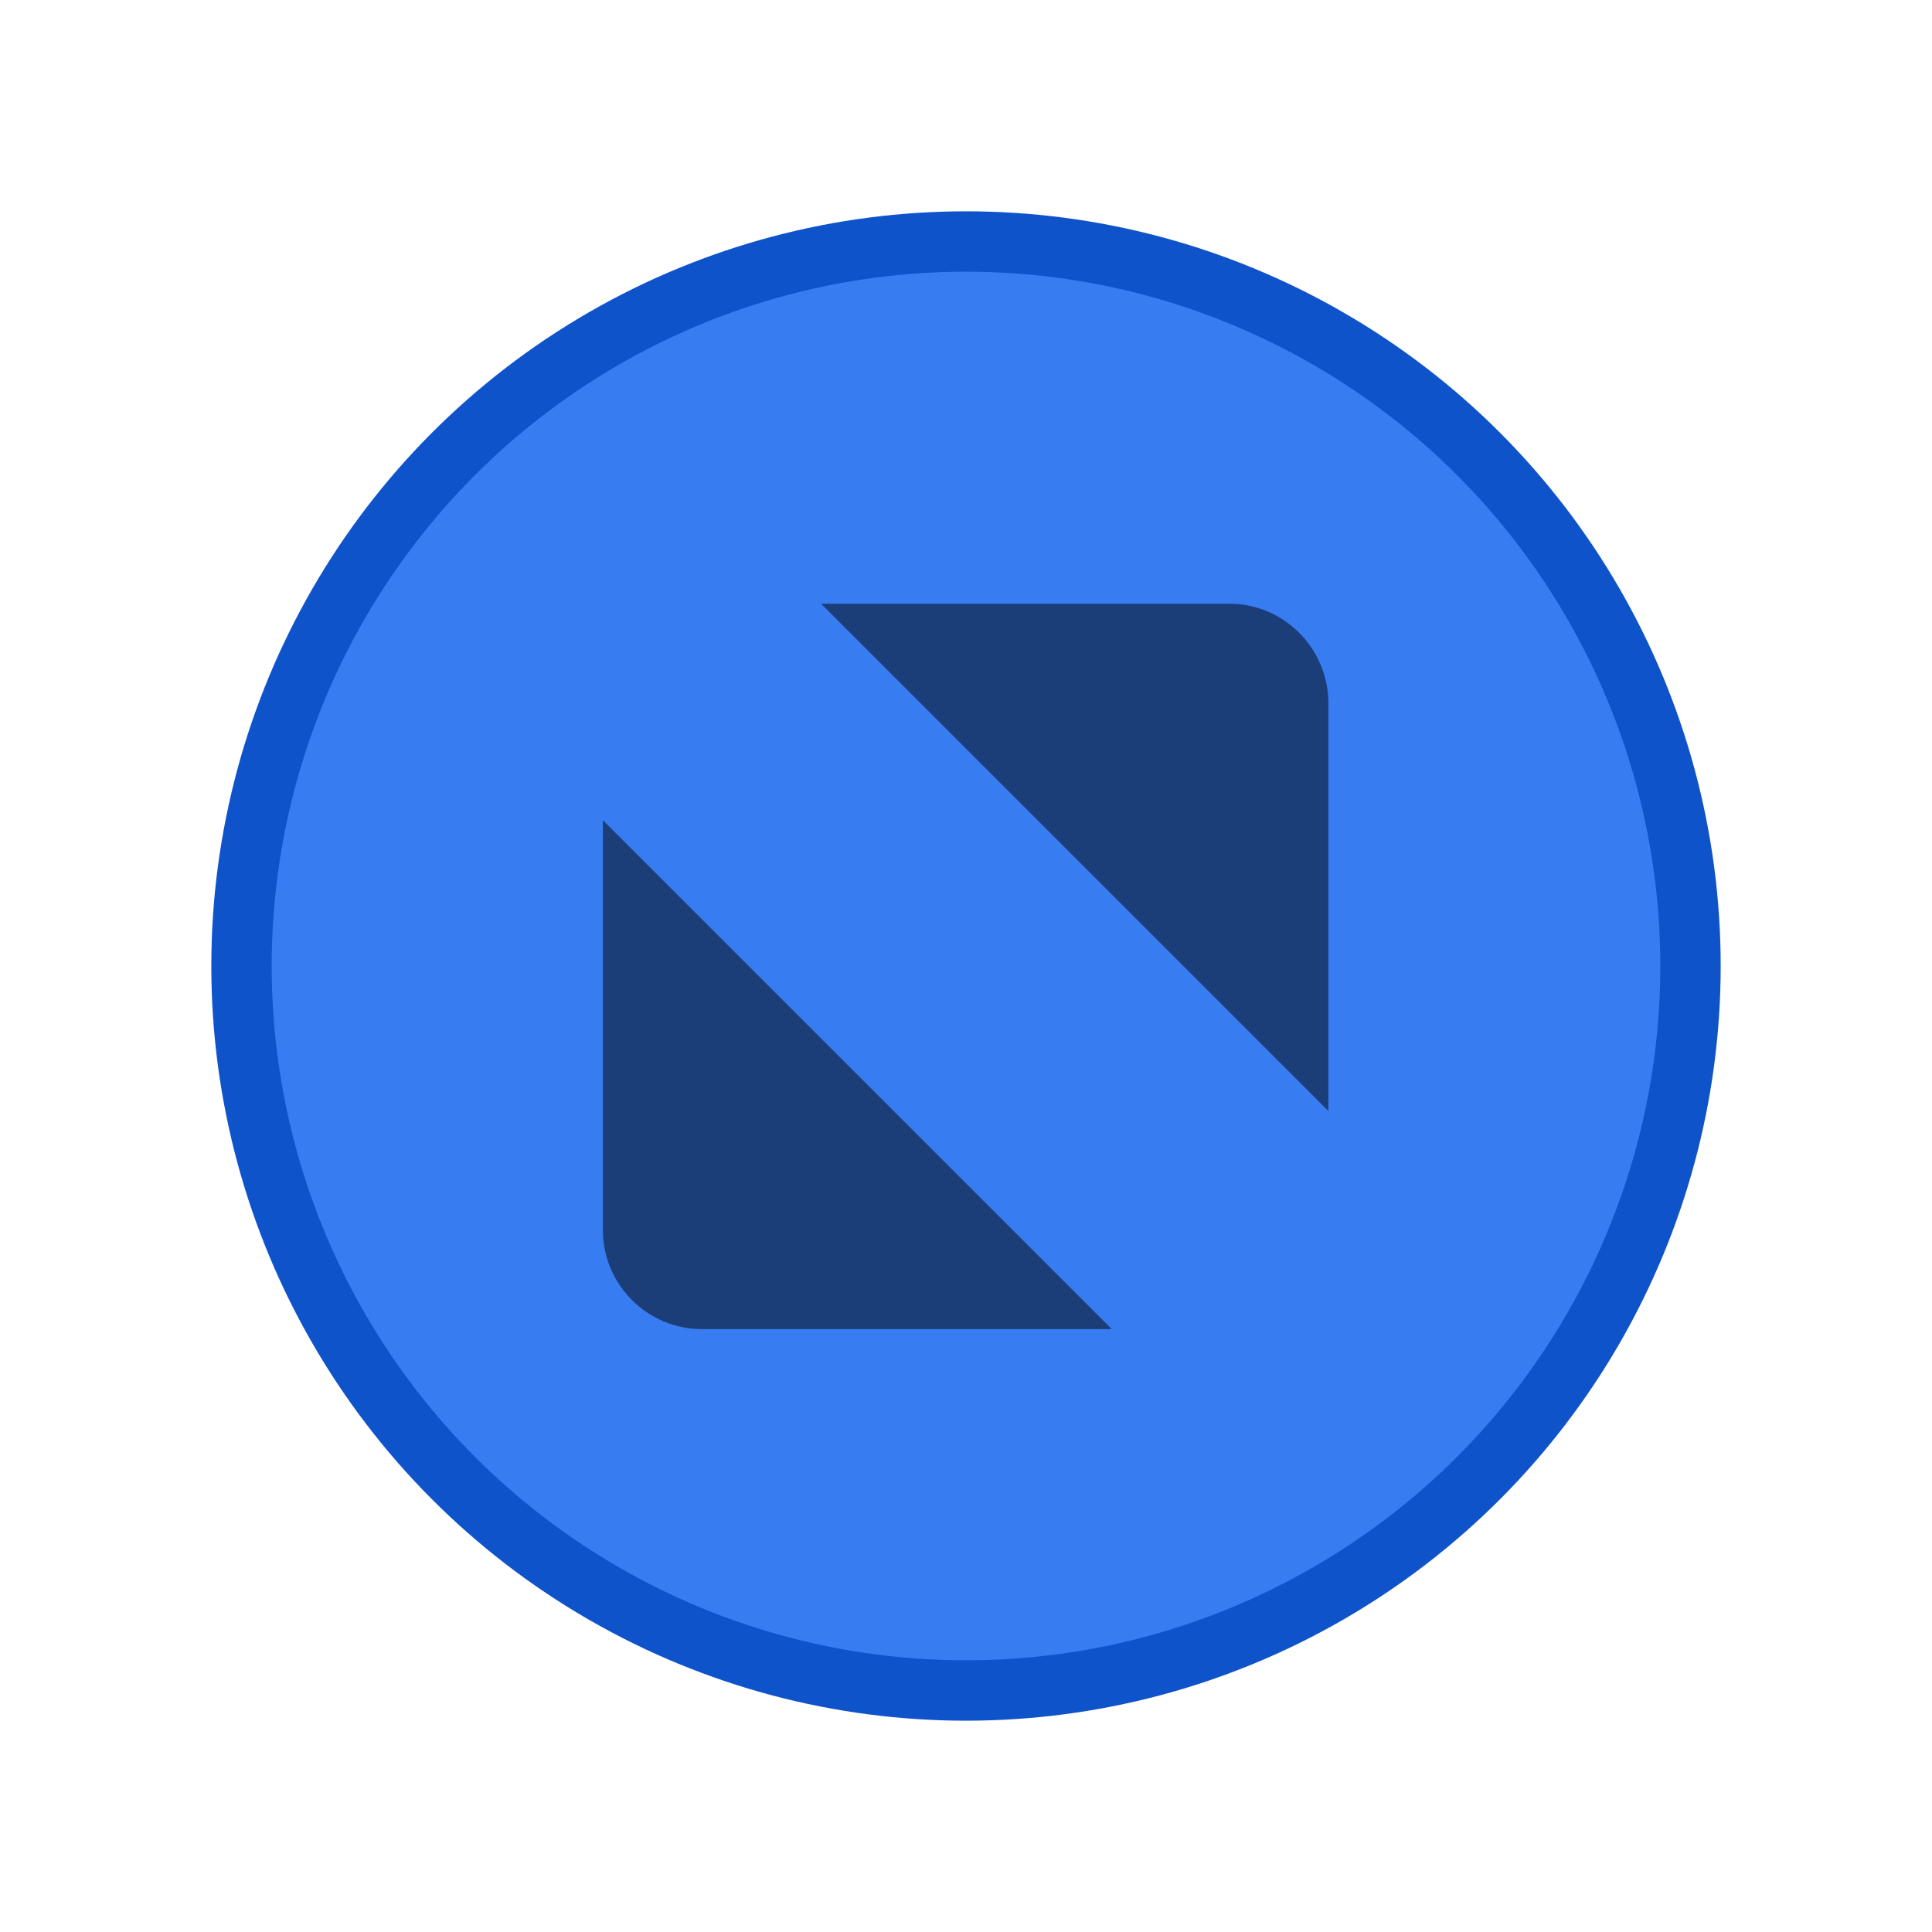 <svg height="16" viewBox="0 0 16 16" width="16" xmlns="http://www.w3.org/2000/svg"><circle cx="8" cy="8" fill="#377cf1" r="6" stroke="#0e53ca" stroke-width=".5"/><path d="m87.8 972h3.382c.45 0 .816.368.819.819v3.382zm2.407 6.007h-3.395c-.45 0-.819-.368-.819-.819v-3.395l4.214 4.214" fill-rule="evenodd" opacity=".5" transform="translate(-81 -967)"/><path d="m0 0h16v16h-16z" fill="none"/></svg>